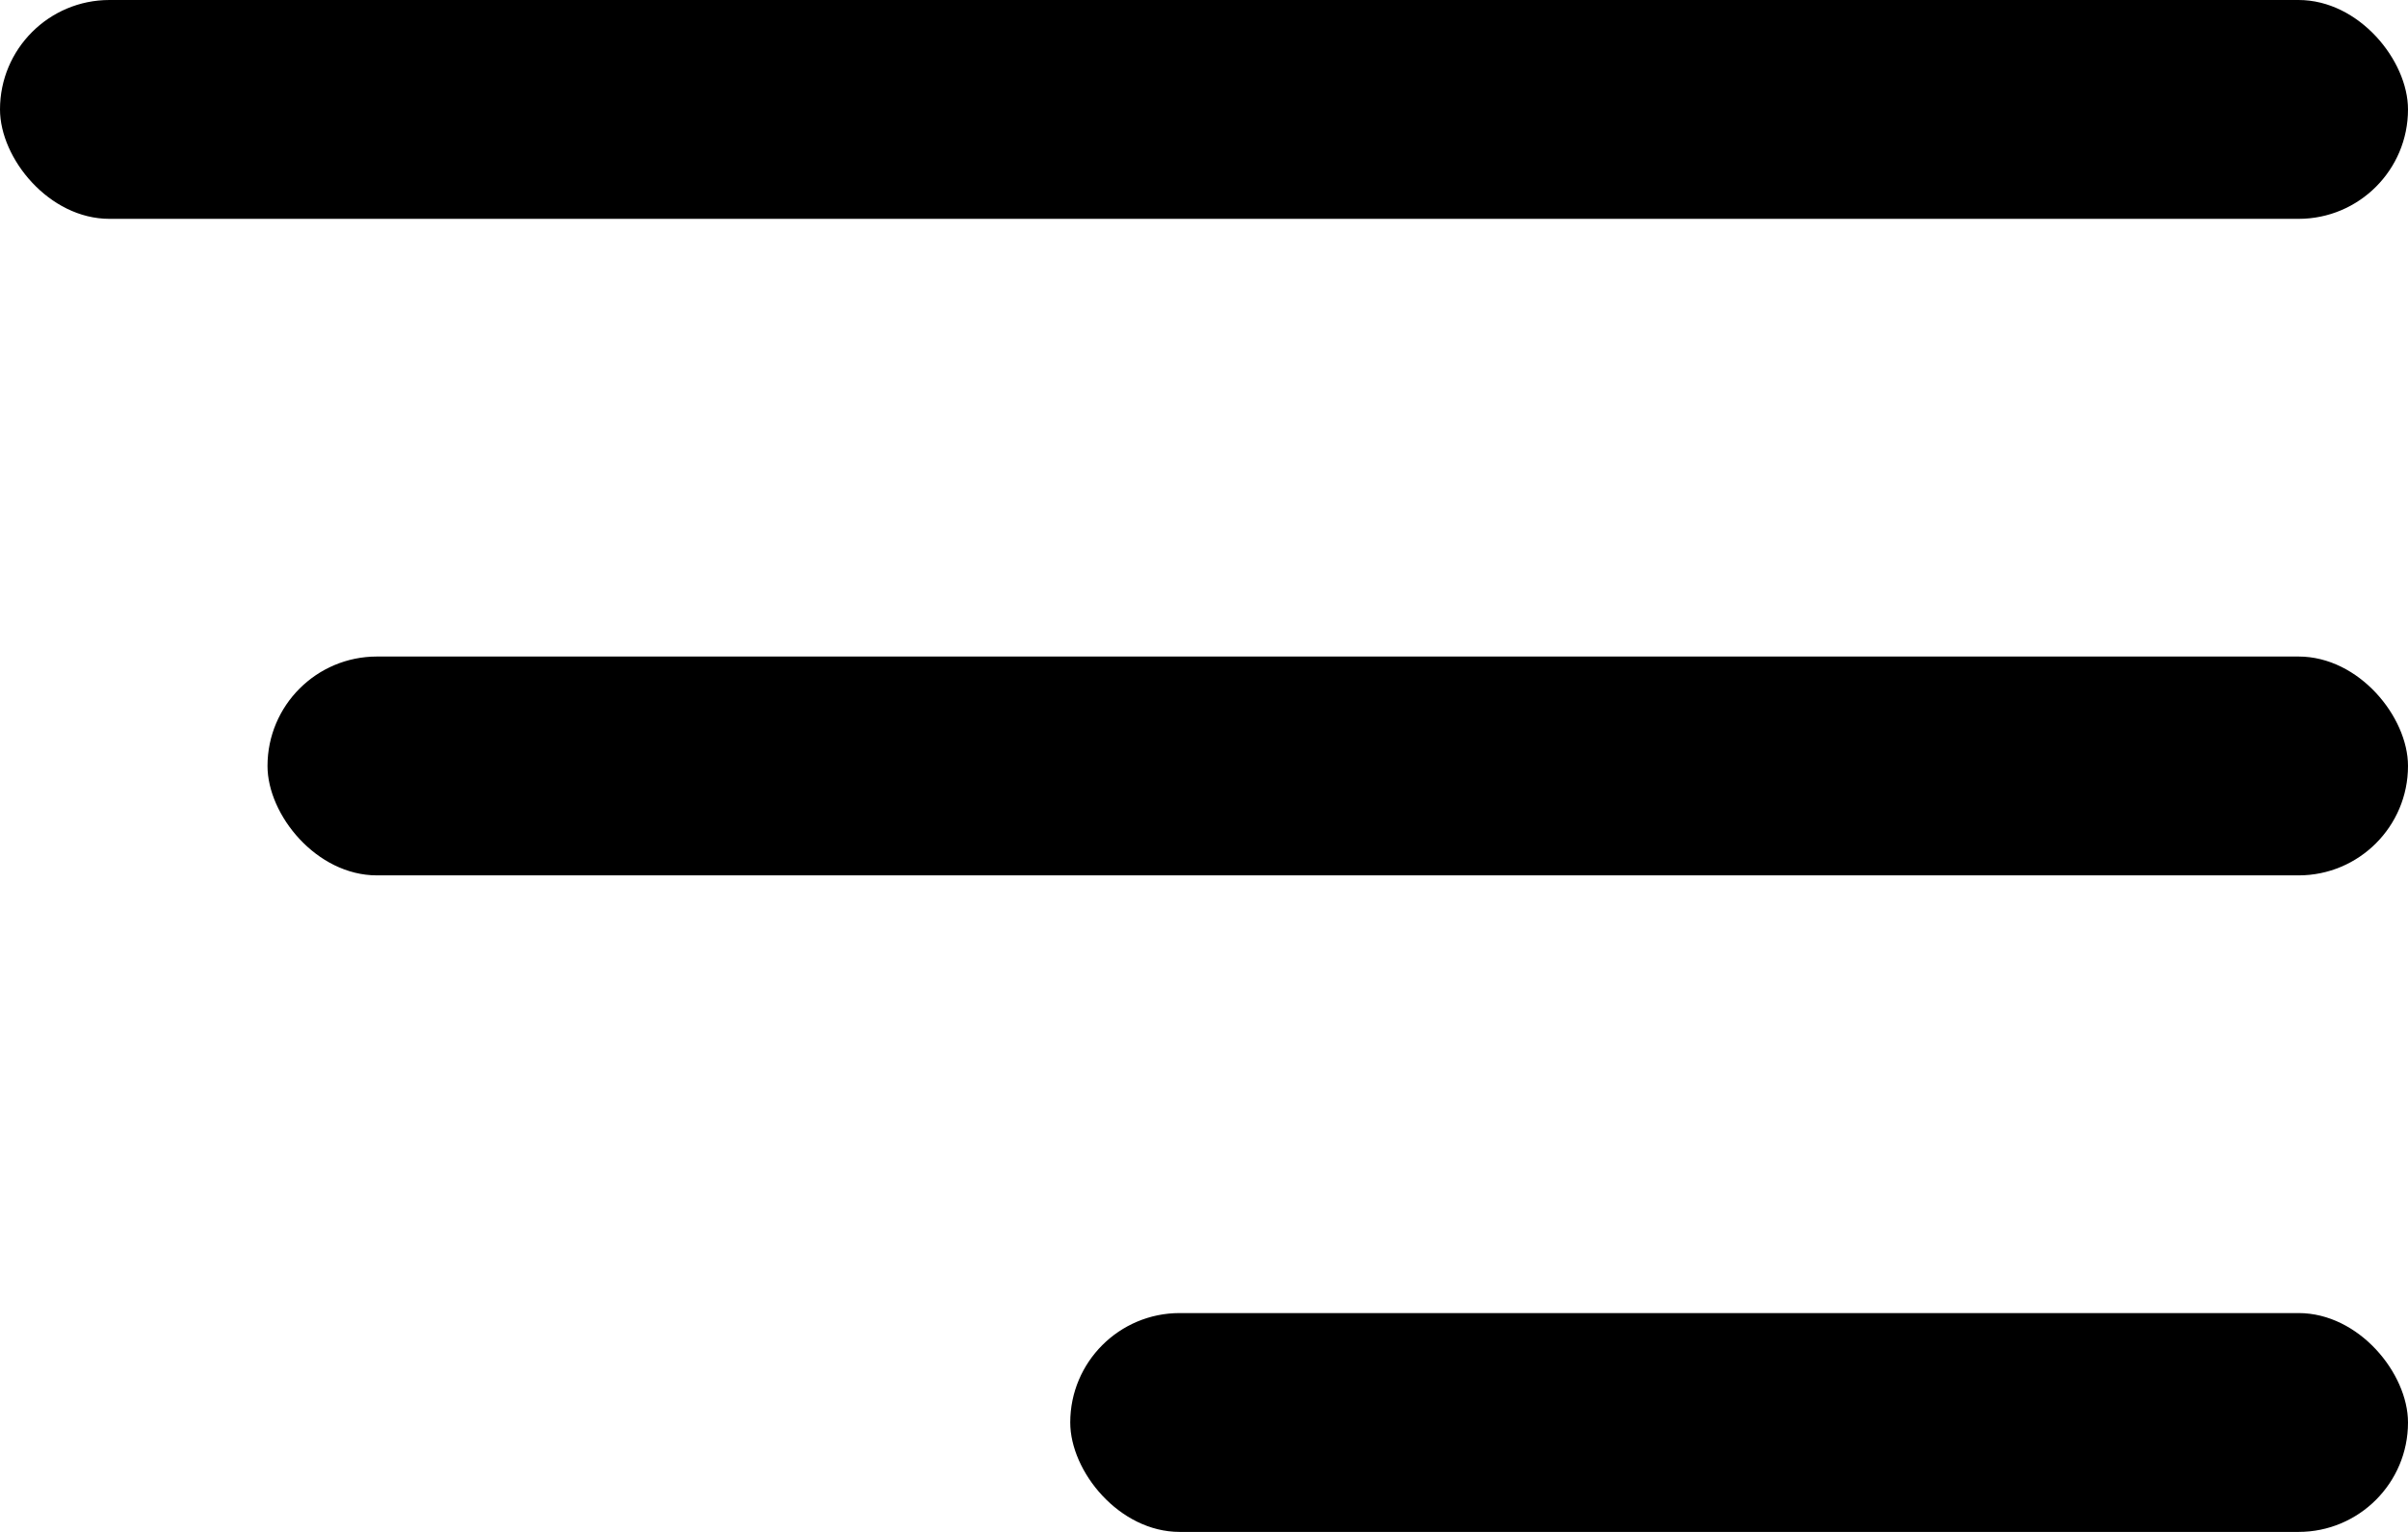 <svg width="22" height="14" xmlns="http://www.w3.org/2000/svg"><rect width="22" height="2" rx="1"/><rect x="2.444" y="6" width="19.556" height="2" rx="1"/><rect x="9.778" y="12" width="12.222" height="2" rx="1"/></svg>